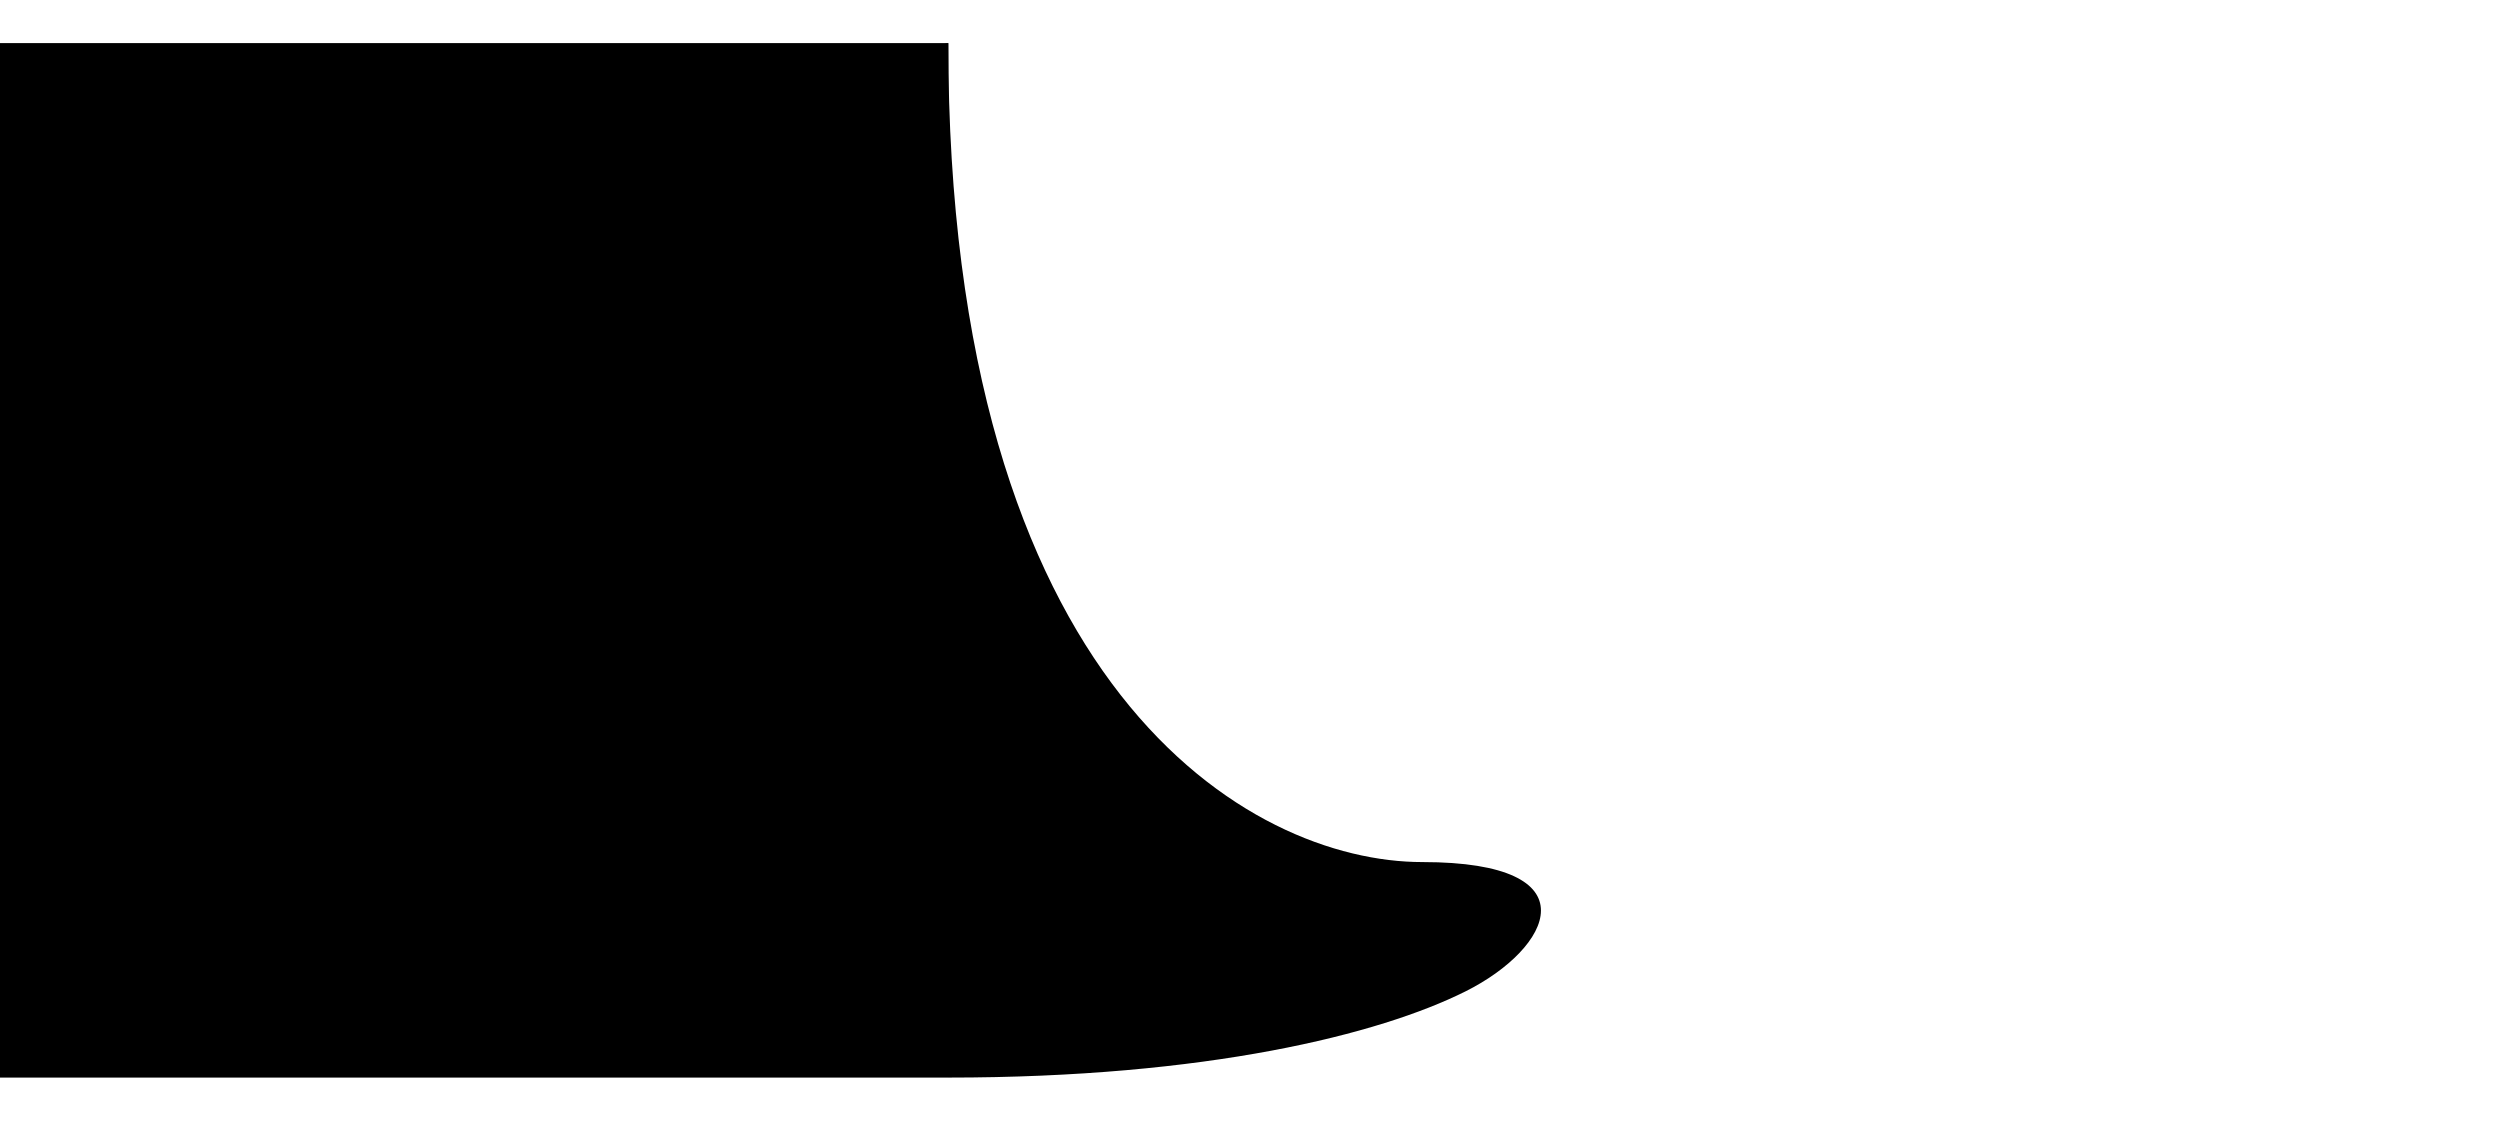 <svg width="29" height="13" viewBox="0 0 29 13" fill="none" xmlns="http://www.w3.org/2000/svg">
<path d="M11 0.5C11 0.5 9 0.8 9 5.5C9 8.976 11 12.5 11 12.5C14 12.5 16 12 17 11.5C18 11 18.5 10 16.5 10C14.499 10 11 8 11 0.5Z" fill="#000"/>
<rect width="11" height="12" transform="matrix(-1 0 0 1 11 0.5)" fill="#000"/>
</svg>
